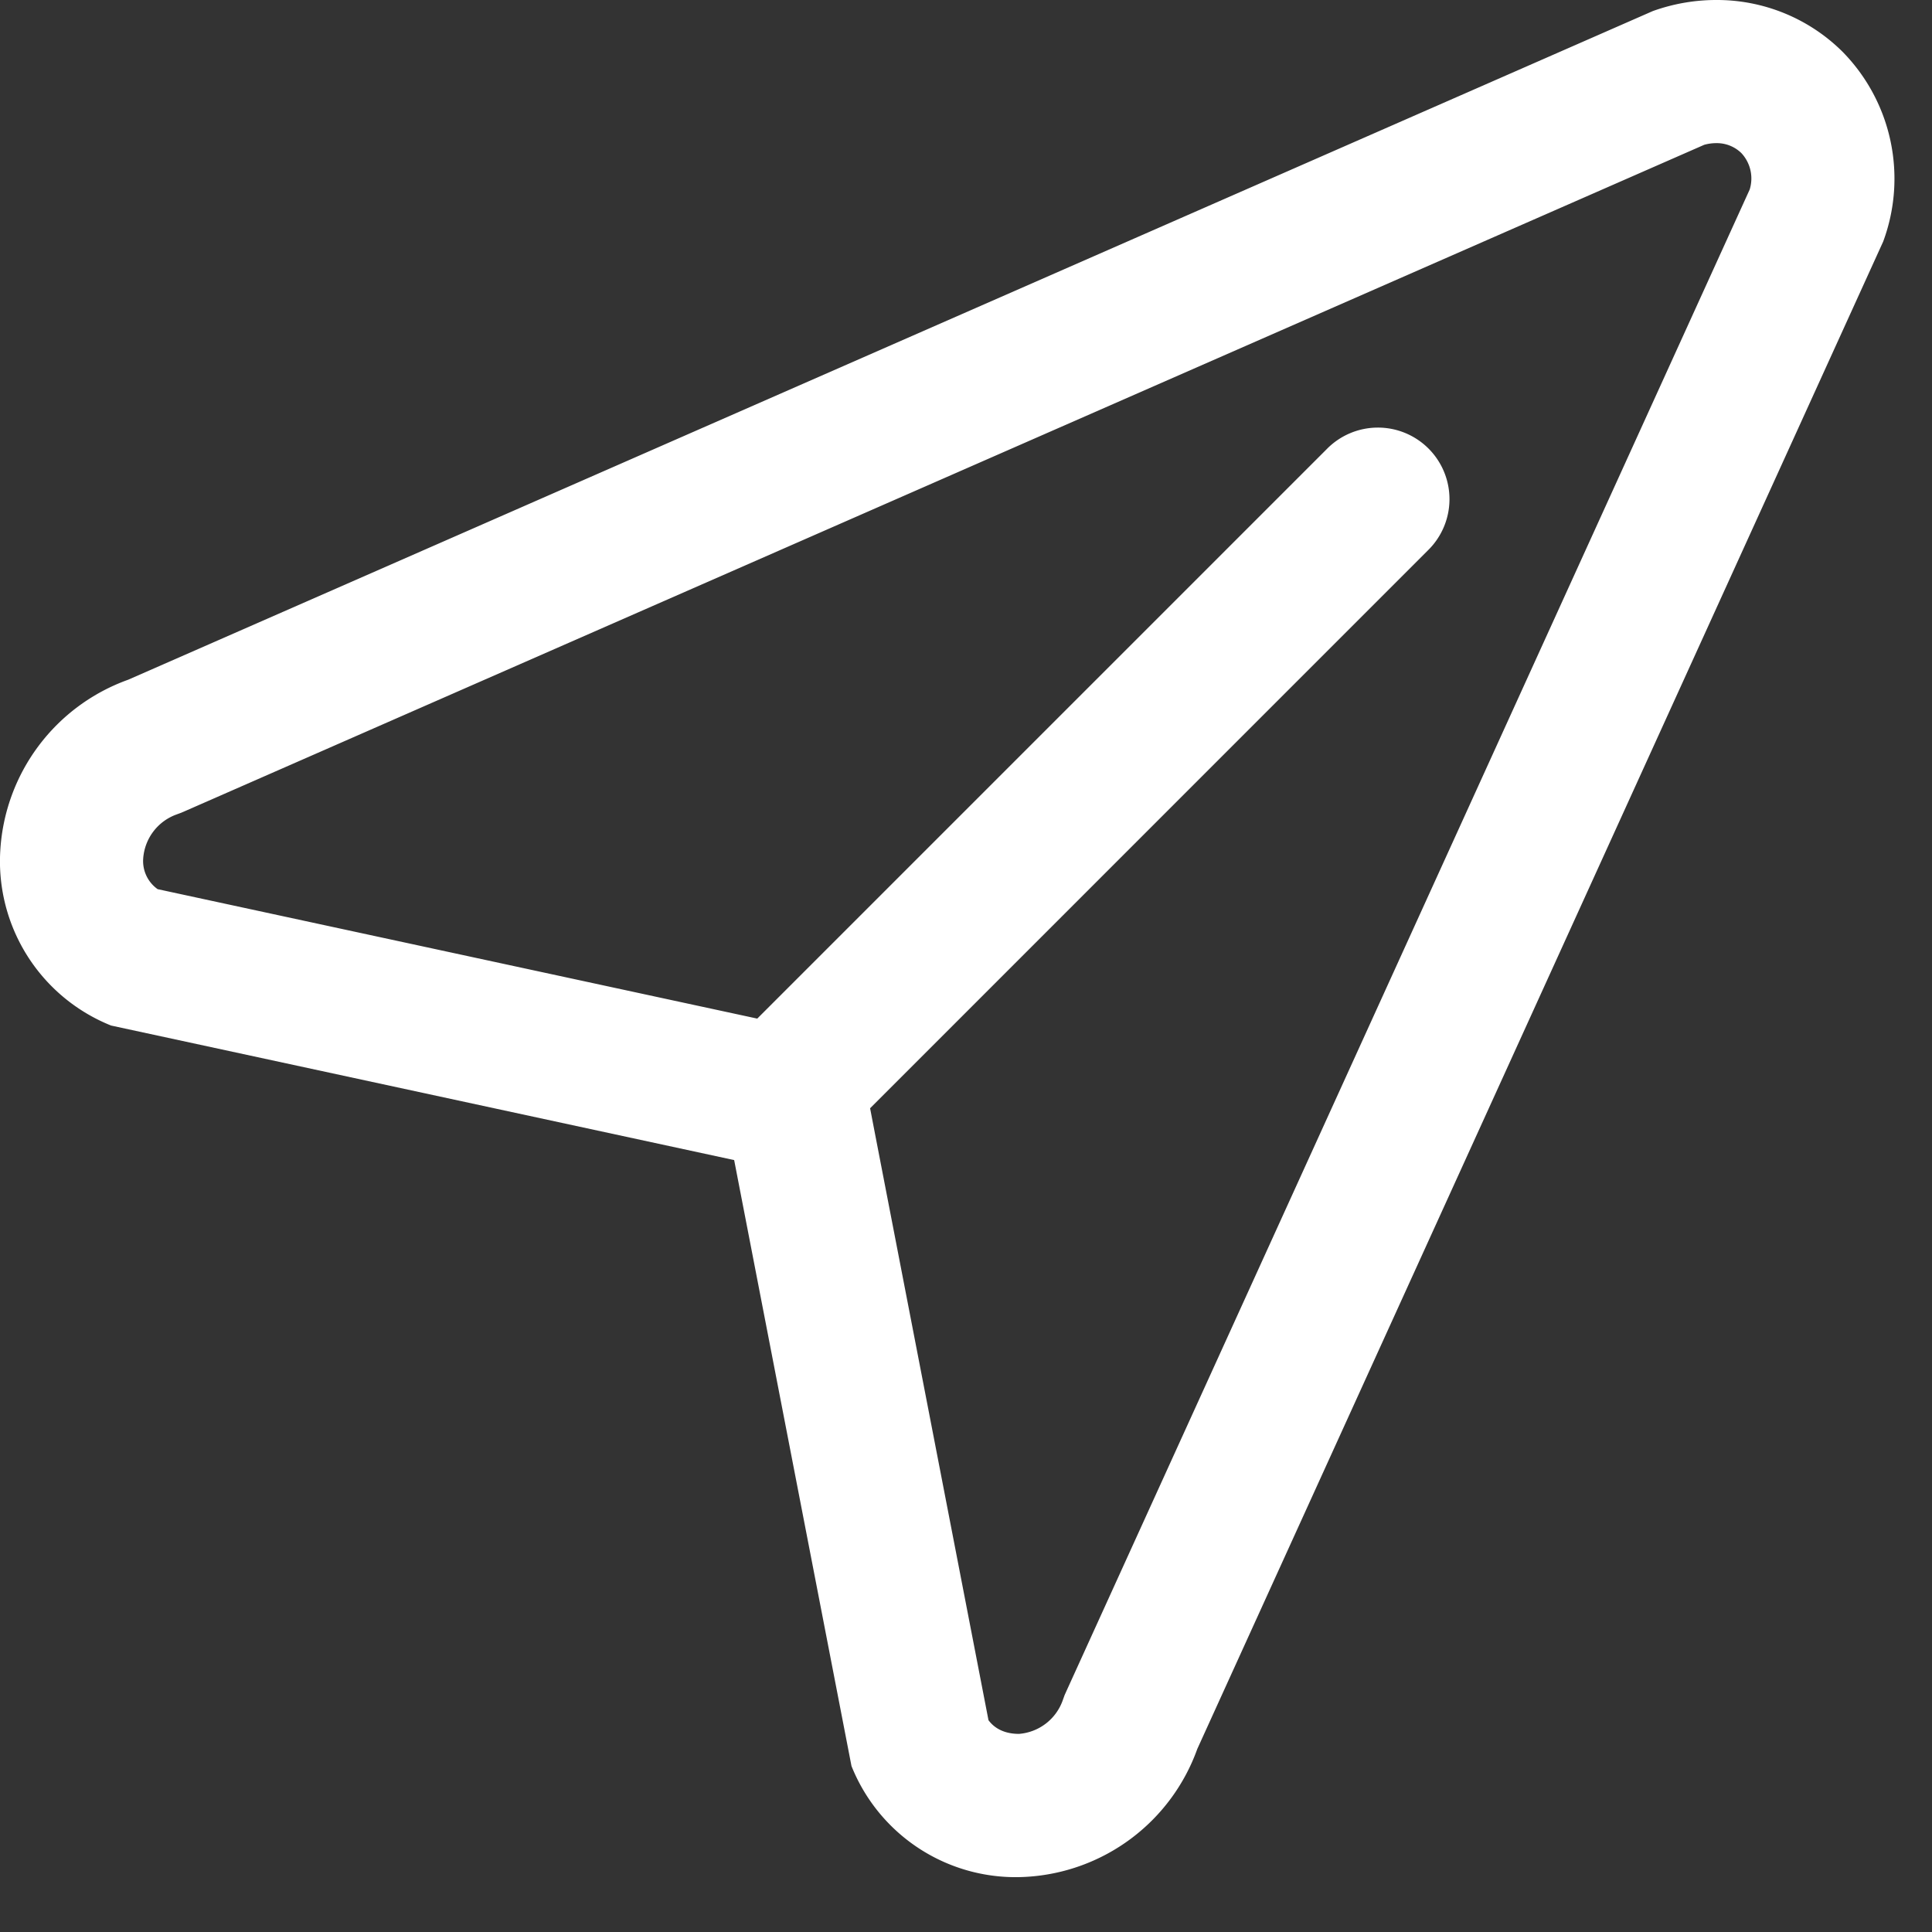 <svg xmlns="http://www.w3.org/2000/svg" width="22" height="22" viewBox="0 0 22 22"><rect x="0" y="0" width="22" height="22" fill="#333333" stroke="none"/><path fill="#fff" fill-rule="evenodd" d="M12.151 19.24l-.028.062-.023.064a.576.576 0 0 1-.497.378c-.158 0-.275-.058-.347-.156l-1.294-6.687-.054-.281 6.352-6.353a.815.815 0 1 0-1.153-1.152l-6.484 6.484-6.828-1.474a.392.392 0 0 1-.164-.354.576.576 0 0 1 .378-.496l.054-.02.051-.022 17.292-7.584a.507.507 0 0 1 .136-.019.4.4 0 0 1 .287.113.424.424 0 0 1 .095.415L12.151 19.24zM18.821.126L1.46 7.74A2.204 2.204 0 0 0 .003 9.69a2.015 2.015 0 0 0 1.262 1.988L8.36 13.21l1.336 6.9a2.013 2.013 0 0 0 1.987 1.262 2.204 2.204 0 0 0 1.951-1.457l7.81-17.164A2.062 2.062 0 0 0 20.982.59a2.029 2.029 0 0 0-1.44-.59c-.24 0-.484.041-.721.126z"/></svg>